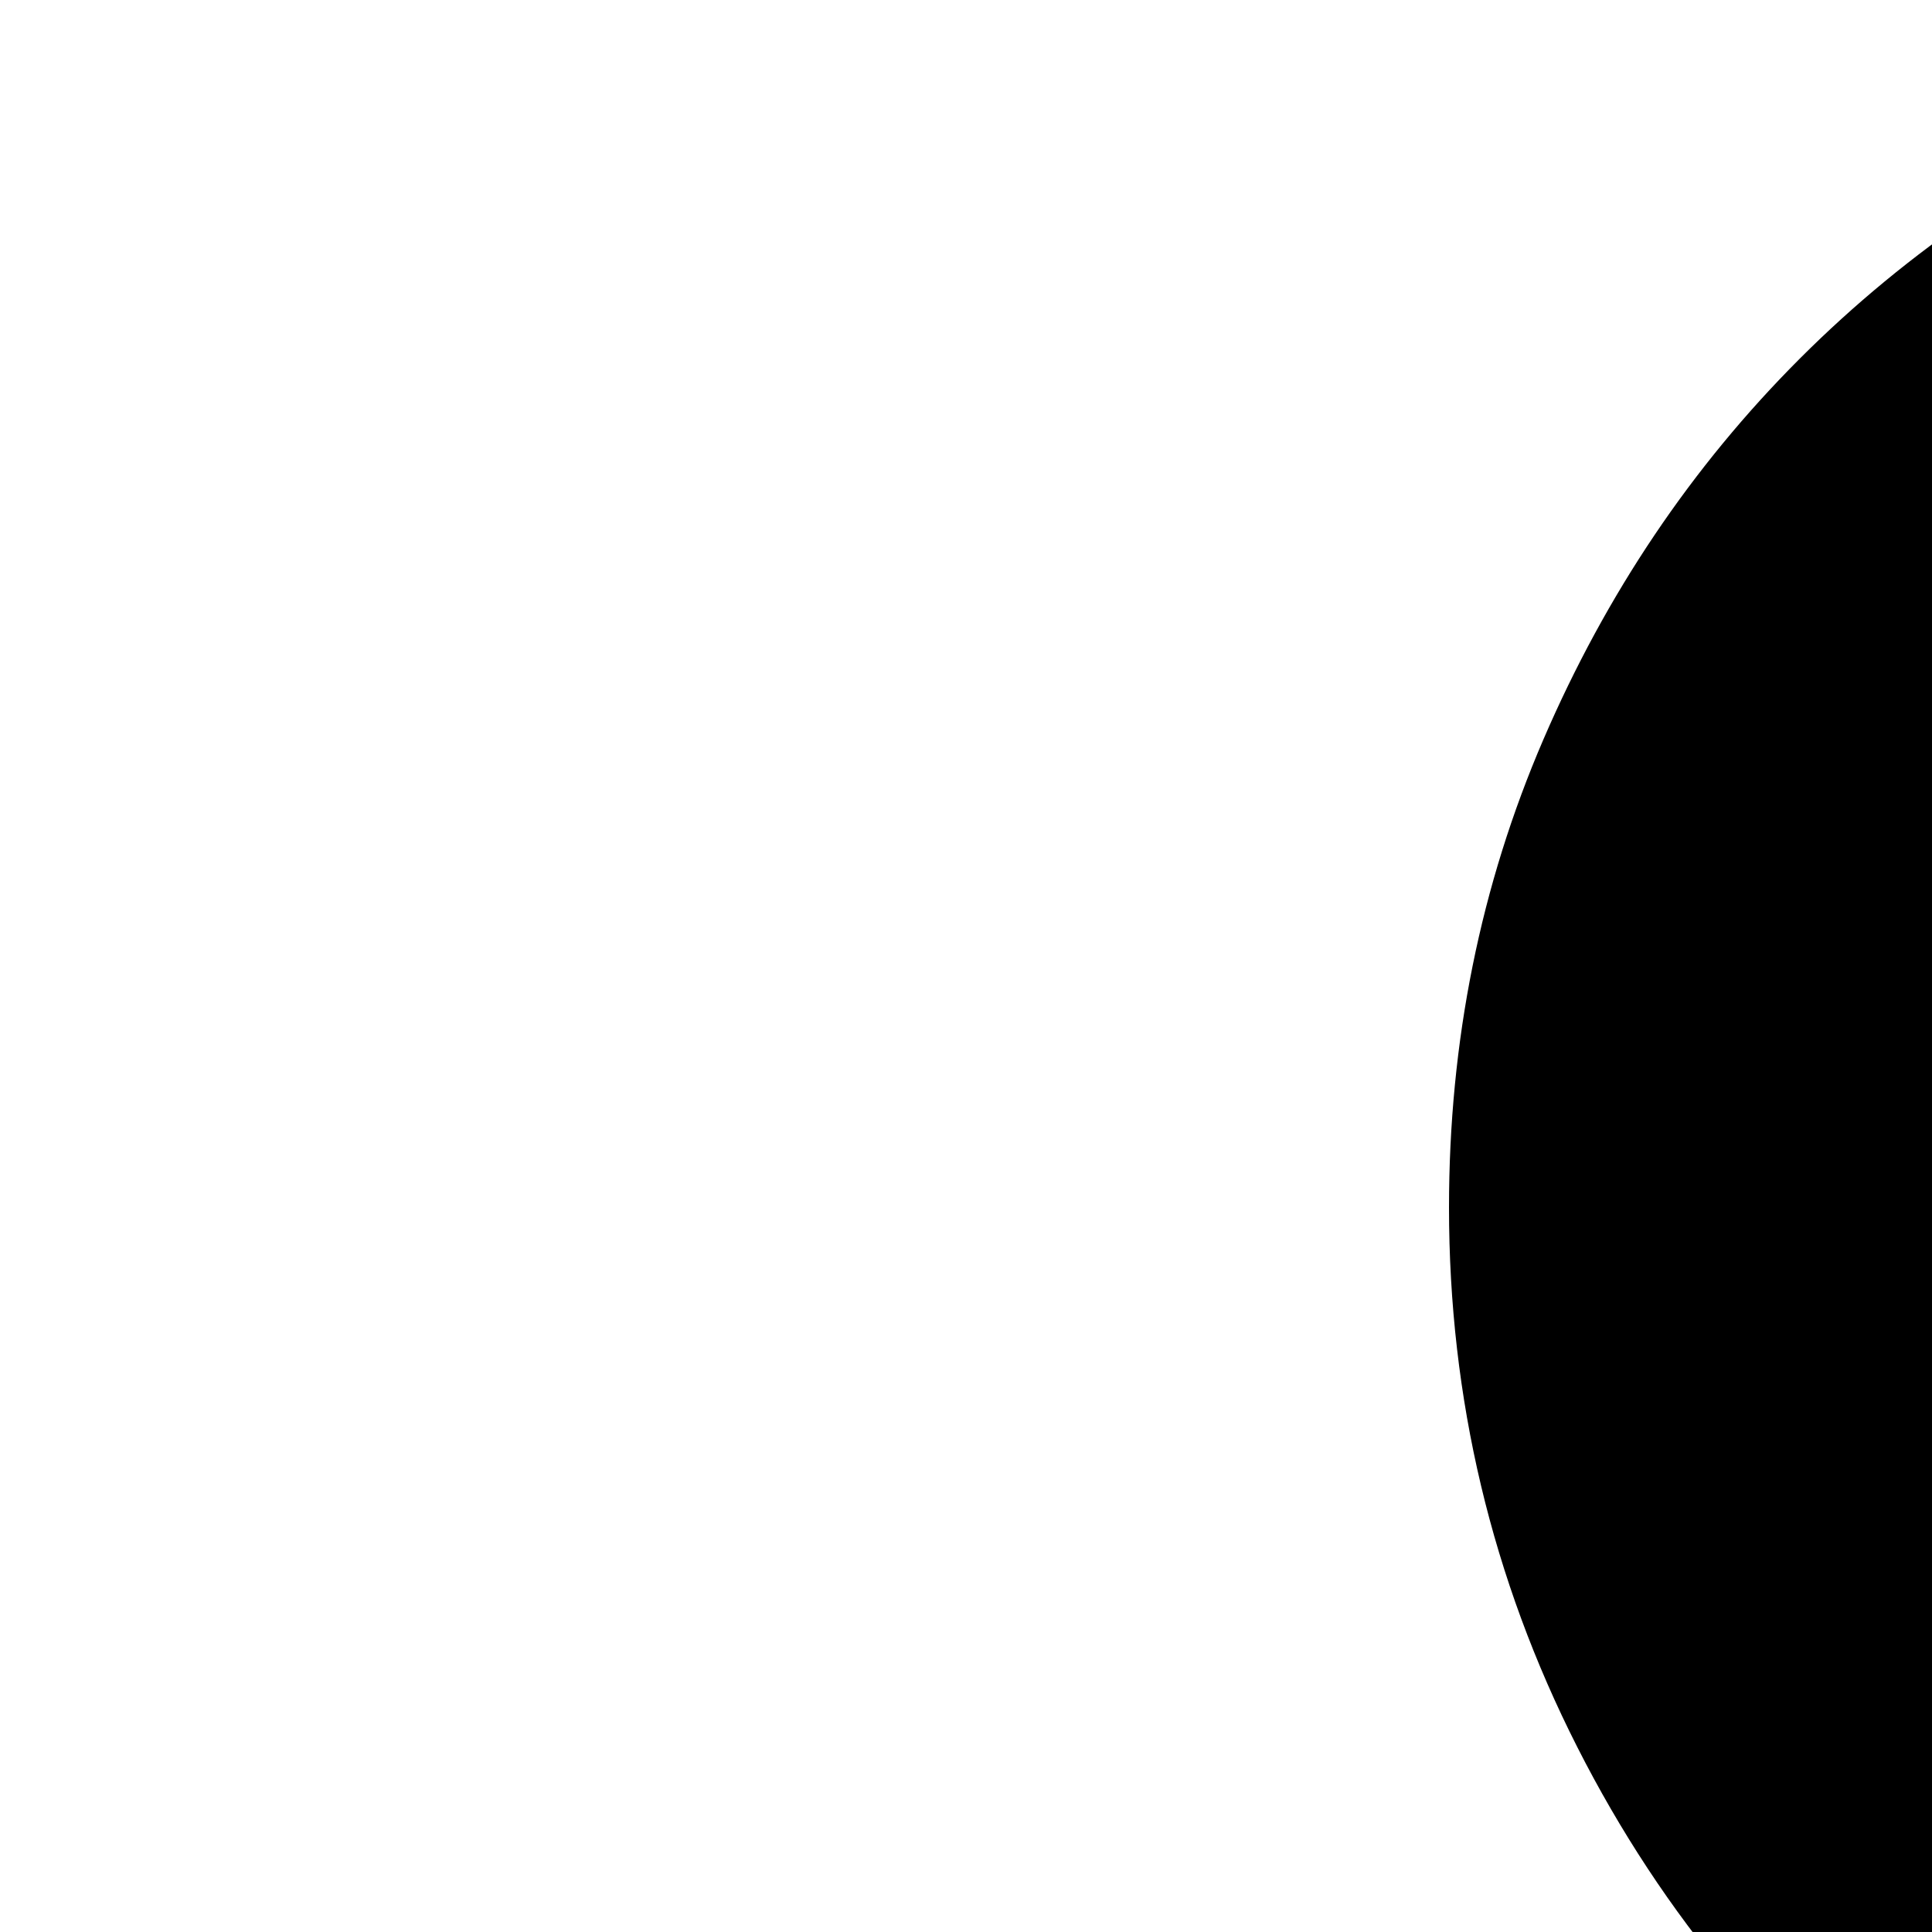 <svg xmlns="http://www.w3.org/2000/svg" version="1.1" viewBox="0 0 512 512" fill="currentColor"><path fill="currentColor" d="M1664 1152h-128v704q0 40-15 75t-41 61t-61 41t-75 15q-40 0-75-15t-61-41t-41-61t-15-75v-704h-128v-128h256V475l-128-128V0h384v347l-128 128v549h256zm-384-859l64 65l64-65V128h-128zm128 859h-128v704q0 26 19 45t45 19q26 0 45-19t19-45zM704 0q66 0 124 25t101 69t69 102t26 124q0 75-34 142t-94 113v1281q0 40-15 75t-41 61t-61 41t-75 15q-40 0-75-15t-61-41t-41-61t-15-75V575q-60-45-94-112t-34-143q0-66 25-124t68-101t102-69T704 0m64 504q28-16 51-34t41-39t26-49t10-62q0-30-9-58t-26-52t-41-42t-52-28v180l-64 64l-64-64V140q-29 10-52 28t-40 42t-26 52t-10 58q0 35 9 62t27 48t40 40t52 34v1352q0 26 19 45t45 19q26 0 45-19t19-45z"/></svg>